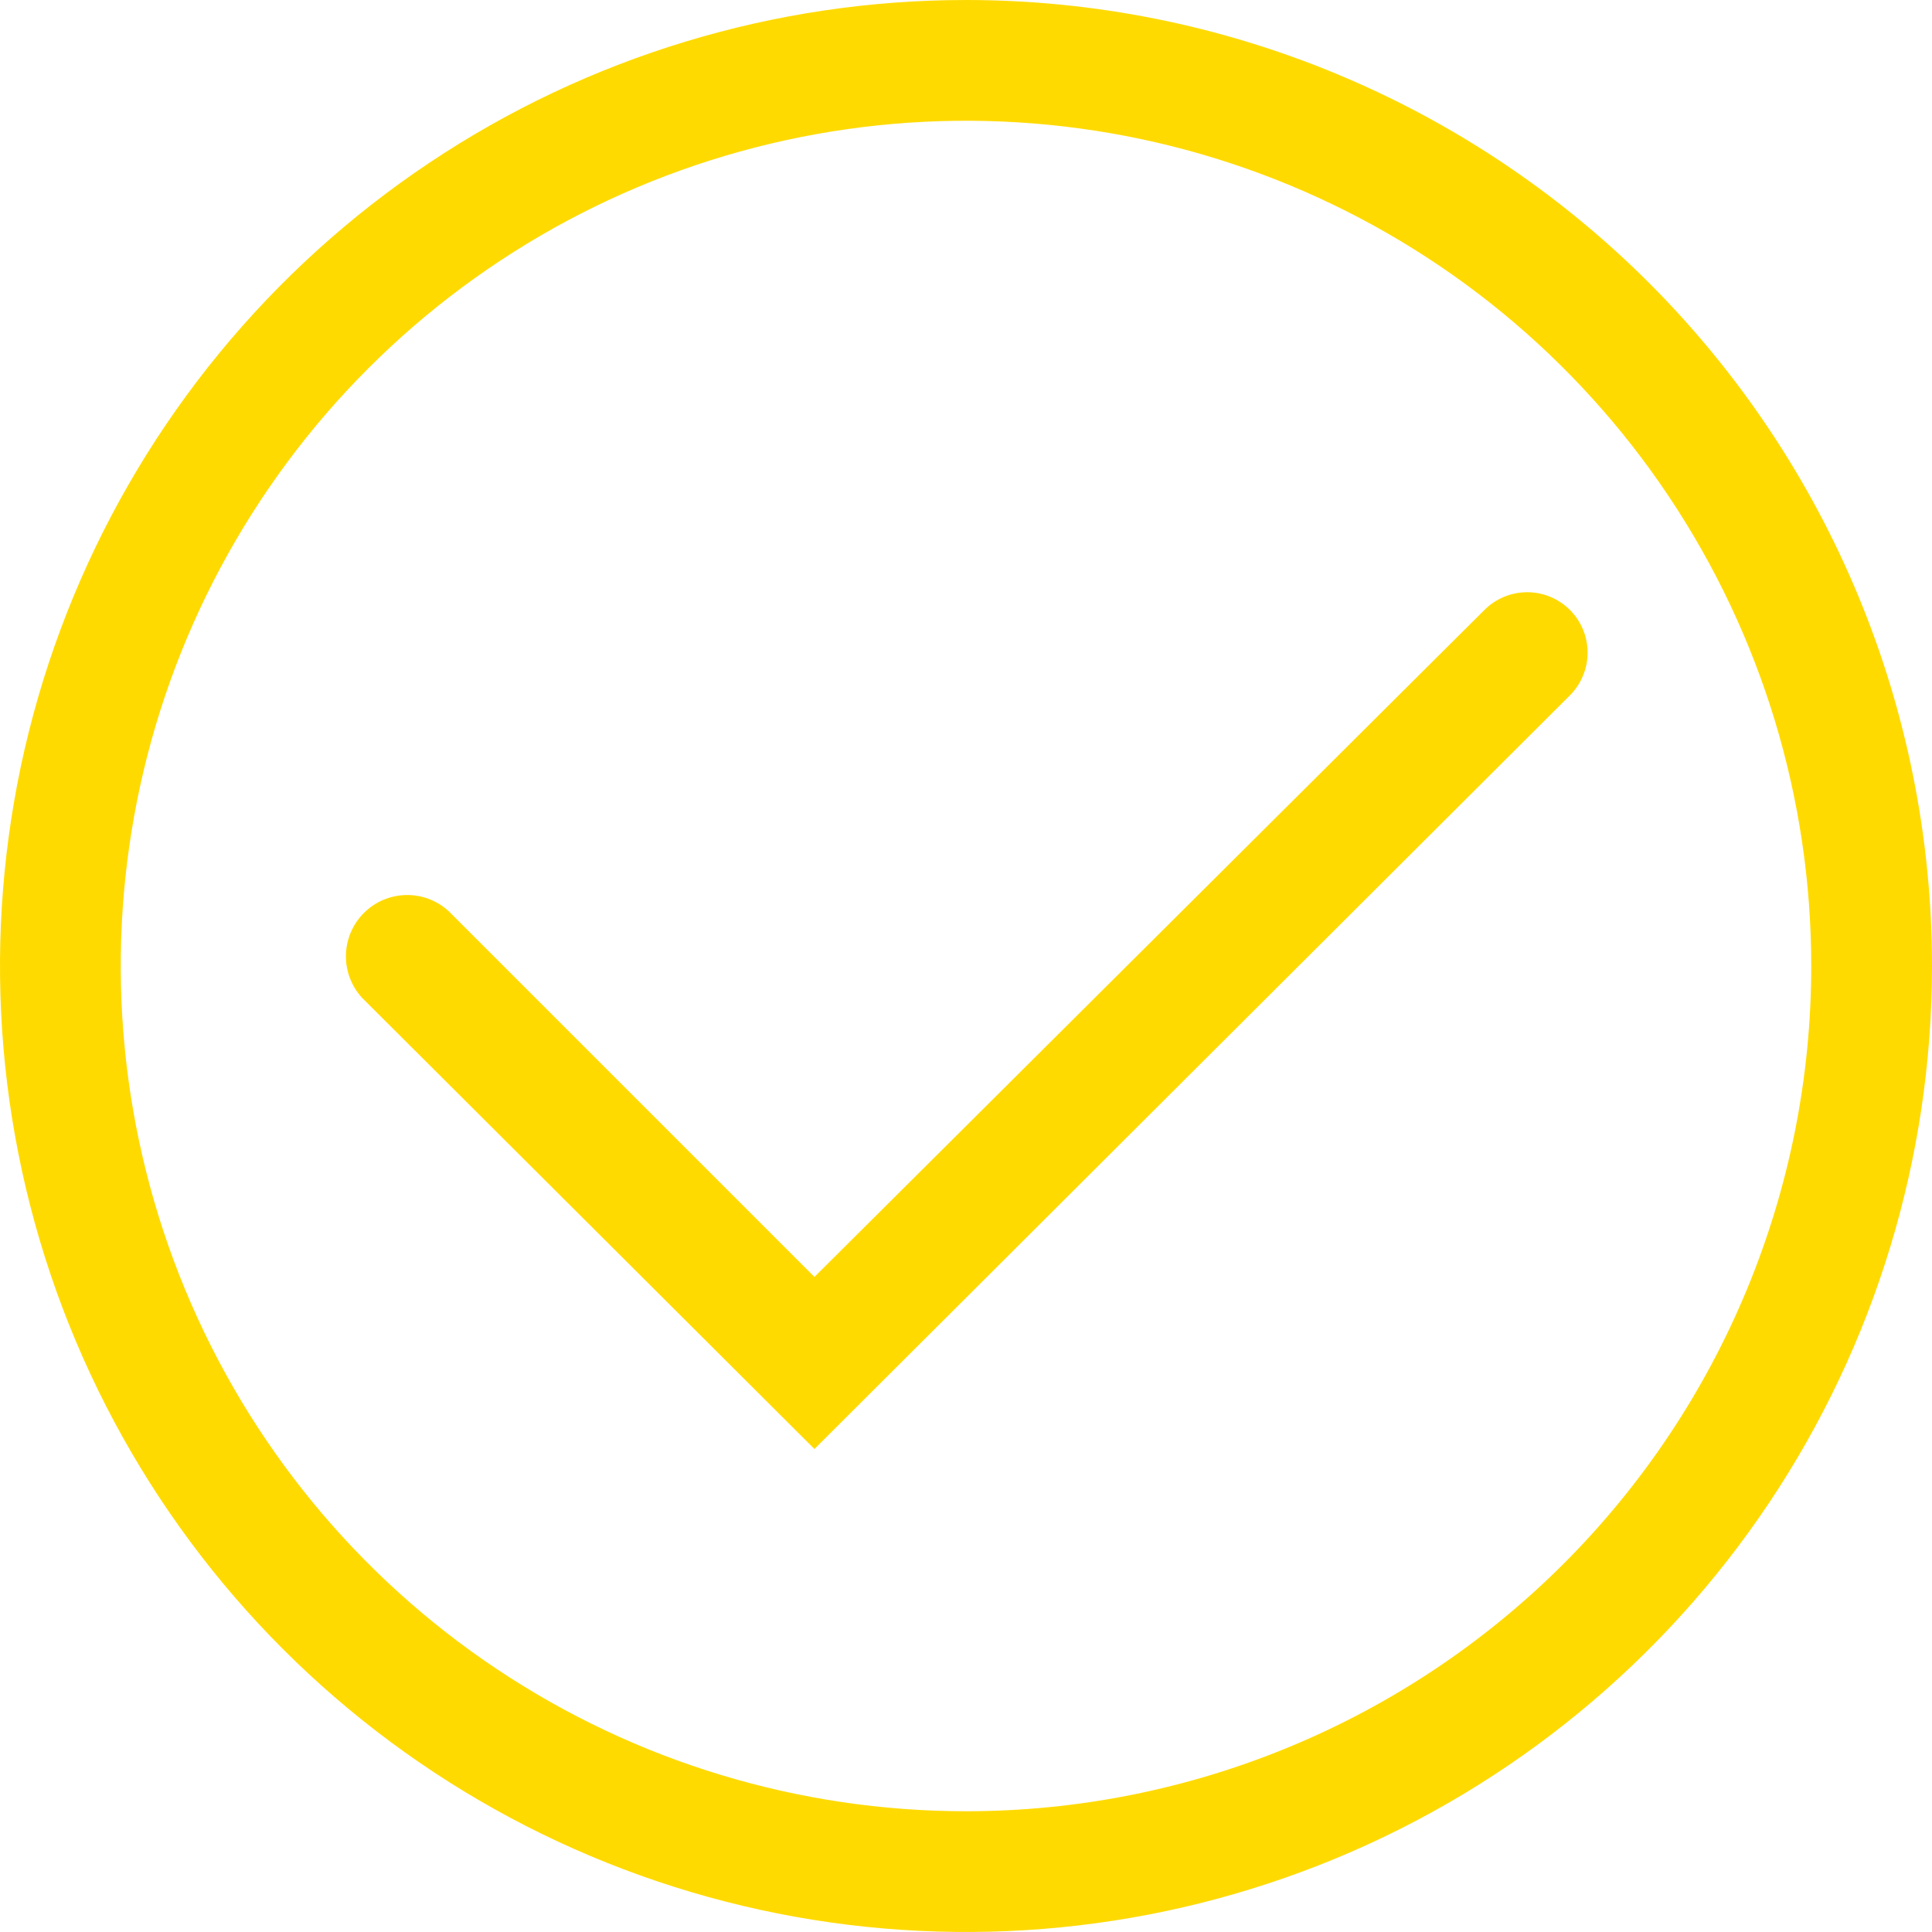 <svg width="142" height="142" viewBox="0 0 142 142" fill="none" xmlns="http://www.w3.org/2000/svg">
<path d="M71 0C56.958 0 43.23 4.164 31.555 11.966C19.879 19.767 10.778 30.856 5.405 43.83C0.031 56.803 -1.375 71.079 1.364 84.851C4.104 98.624 10.866 111.275 20.795 121.205C30.725 131.134 43.376 137.896 57.149 140.636C70.921 143.375 85.197 141.969 98.171 136.595C111.144 131.222 122.233 122.121 130.034 110.445C137.836 98.77 142 85.043 142 71C142 52.17 134.52 34.111 121.205 20.795C107.89 7.48 89.83 0 71 0ZM71 133.125C58.713 133.125 46.702 129.481 36.485 122.655C26.269 115.829 18.306 106.126 13.604 94.774C8.902 83.422 7.672 70.931 10.069 58.88C12.466 46.829 18.383 35.759 27.071 27.071C35.759 18.383 46.829 12.466 58.88 10.069C70.931 7.672 83.422 8.902 94.774 13.604C106.126 18.306 115.829 26.269 122.655 36.485C129.481 46.702 133.125 58.713 133.125 71C133.125 87.477 126.58 103.278 114.929 114.929C103.278 126.58 87.477 133.125 71 133.125Z" fill="#FFDA00"/>
<path d="M115.375 44.818C114.543 43.992 113.419 43.528 112.246 43.528C111.074 43.528 109.949 43.992 109.118 44.818L59.861 93.853L33.236 67.228C32.425 66.351 31.297 65.832 30.103 65.787C28.909 65.741 27.745 66.171 26.869 66.984C25.992 67.796 25.474 68.923 25.428 70.117C25.382 71.311 25.813 72.475 26.625 73.351L59.861 106.499L115.375 51.12C115.791 50.707 116.121 50.216 116.346 49.675C116.571 49.135 116.687 48.555 116.687 47.969C116.687 47.383 116.571 46.803 116.346 46.262C116.121 45.721 115.791 45.231 115.375 44.818Z" fill="#FFDA00"/>
</svg>
